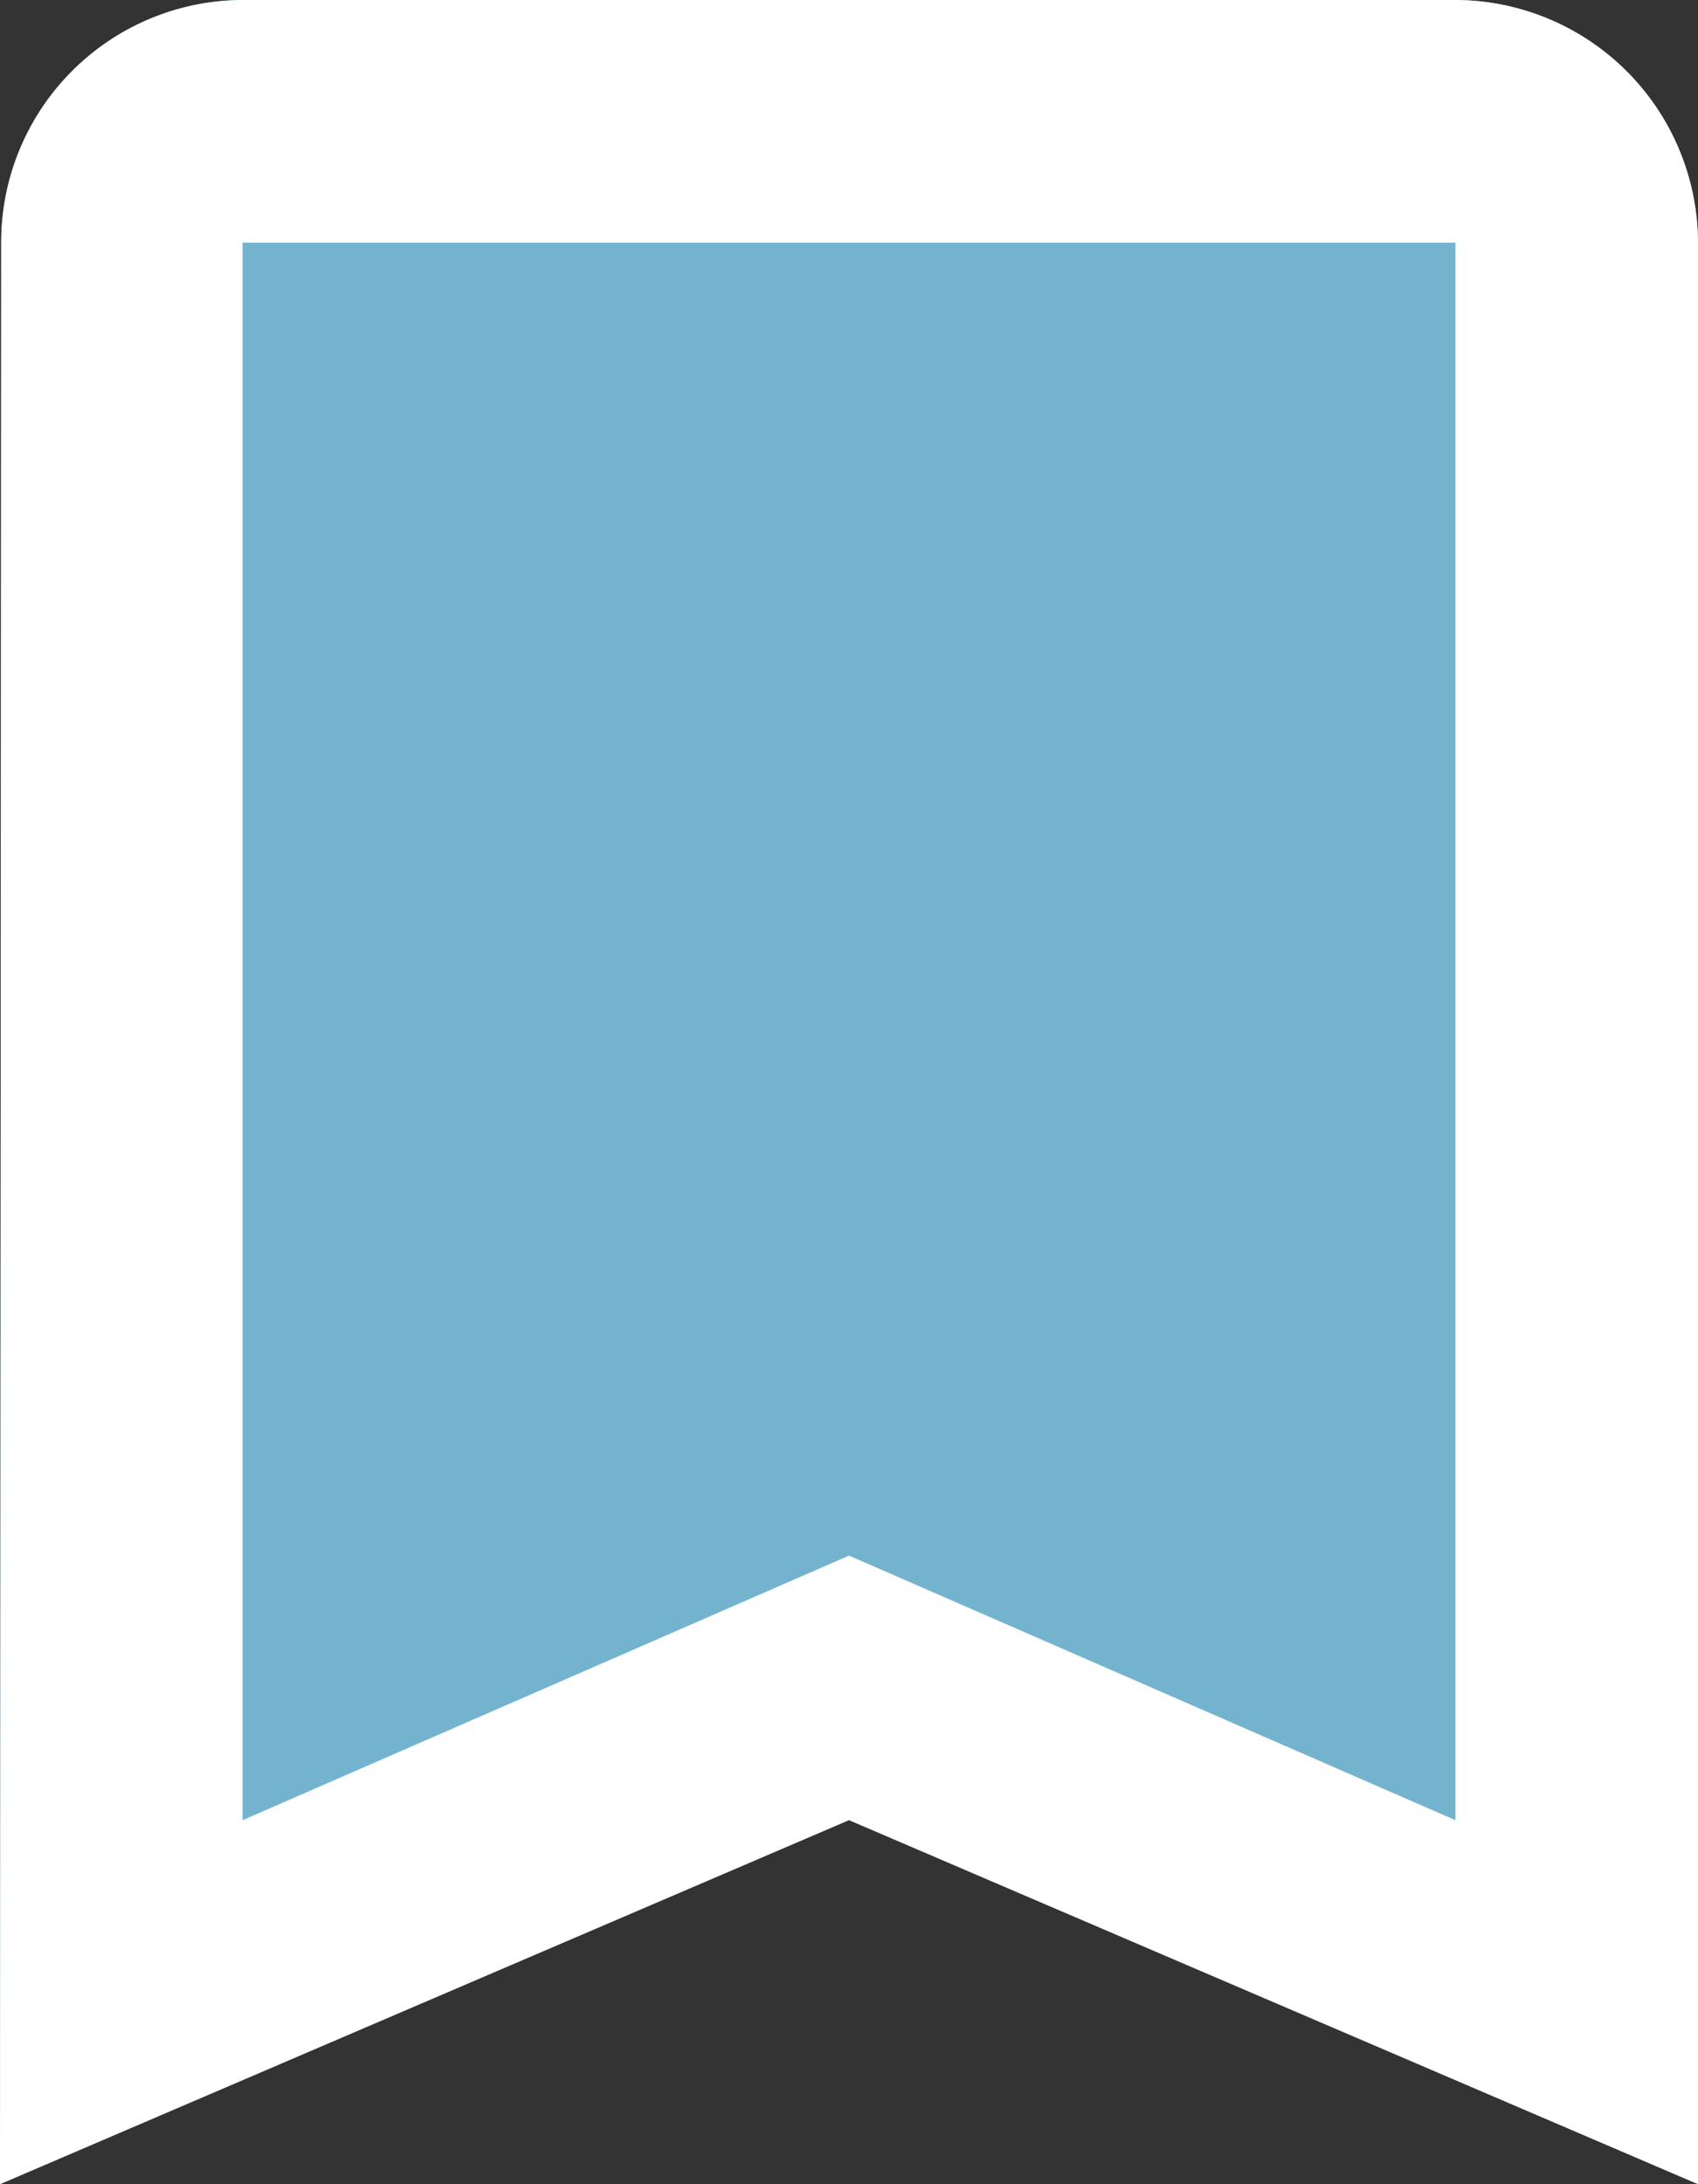 <svg id="Grupo_1" data-name="Grupo 1" xmlns="http://www.w3.org/2000/svg" width="20" height="25.714" viewBox="0 0 20 25.714">
  <rect x="0" y="0" width="20" height="25.714" fill="#333333" stroke="none"/>
  <path id="Trazado_1" data-name="Trazado 1" d="M17.143,0H2.857A2.853,2.853,0,0,0,.014,2.857L0,25.714l10-4.286,10,4.286V2.857A2.866,2.866,0,0,0,17.143,0Z" fill="#74b3ce"/>
  <path id="Trazado_2" data-name="Trazado 2" d="M17.143,0H2.857A2.853,2.853,0,0,0,.014,2.857L0,25.714l10-4.286,10,4.286V2.857A2.866,2.866,0,0,0,17.143,0Zm0,21.429L10,18.314,2.857,21.429V2.857H17.143Z" fill="#fff"/>
</svg>

